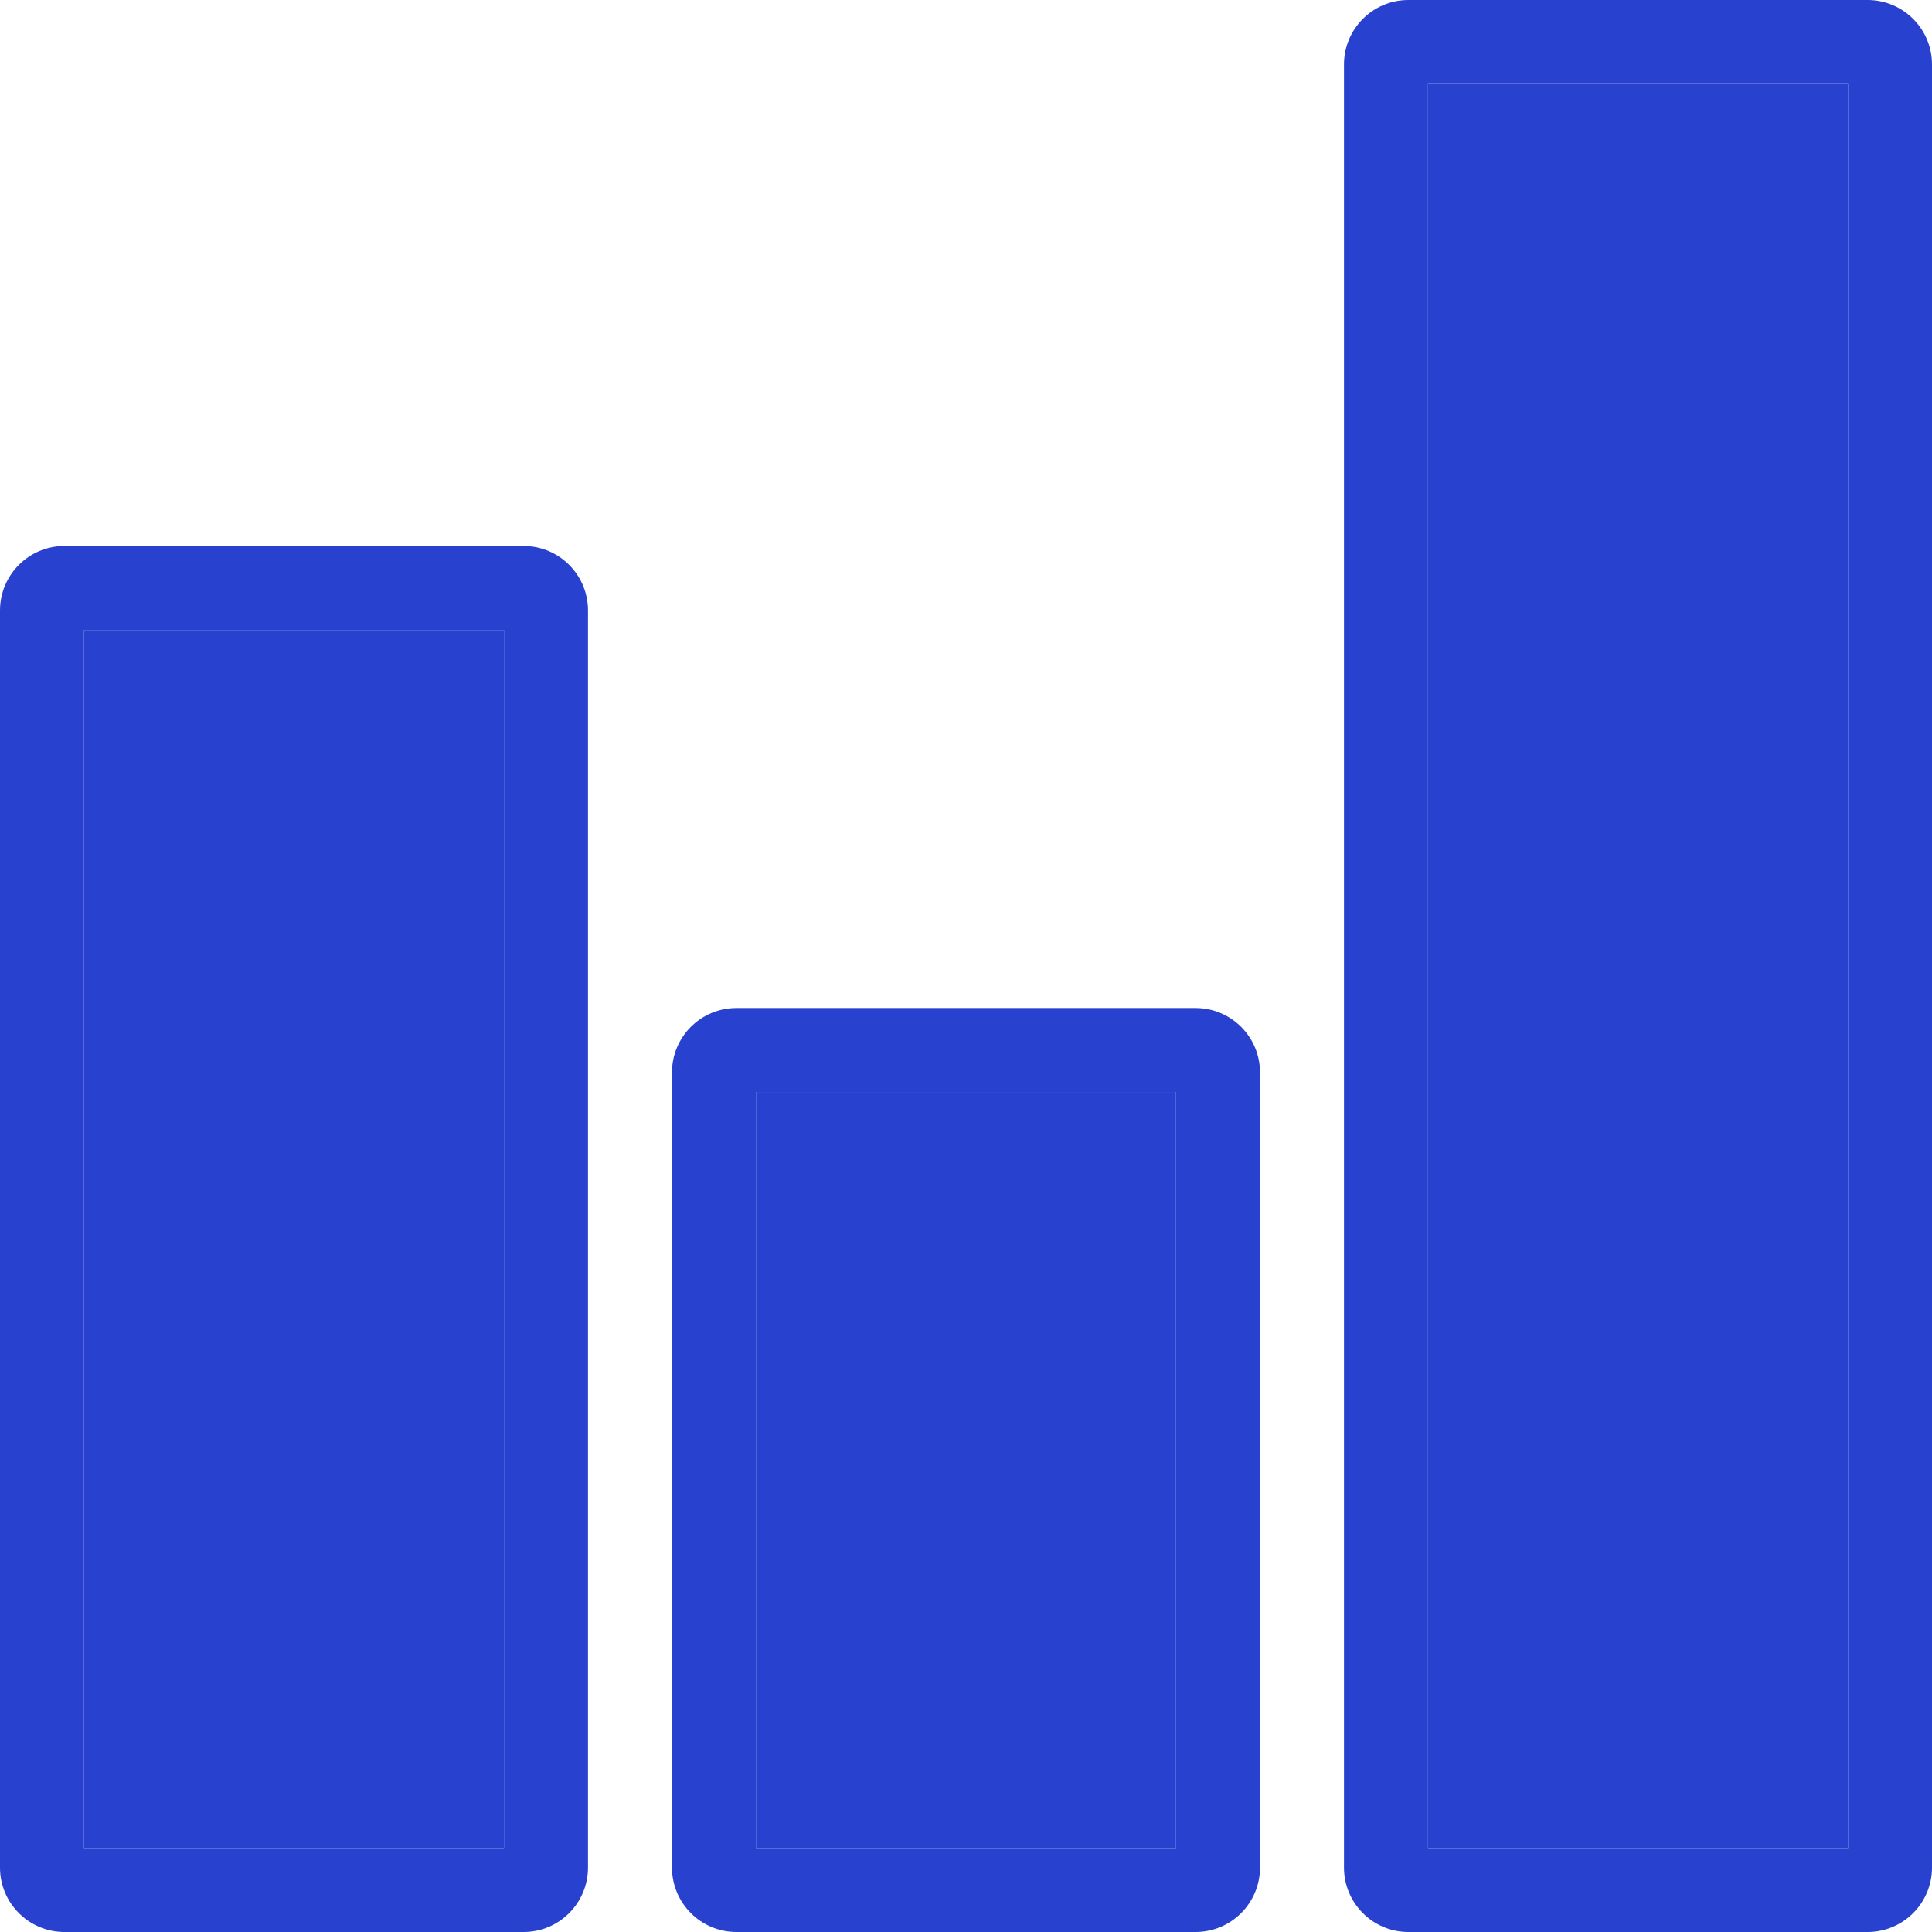 <svg width="120" height="120" viewBox="0 0 120 120" fill="none" xmlns="http://www.w3.org/2000/svg">
<path d="M87.478 0C85.269 0 83.478 1.791 83.478 4V116C83.478 118.209 85.269 120 87.478 120H116C118.209 120 120 118.209 120 116V4C120 1.791 118.209 0 116 0H87.478ZM88.696 5.217H114.783V114.783H88.696V5.217ZM4 33.913C1.791 33.913 0 35.704 0 37.913V116C0 118.209 1.791 120 4 120H32.522C34.731 120 36.522 118.209 36.522 116V37.913C36.522 35.704 34.731 33.913 32.522 33.913H4ZM5.217 39.13H31.304V114.783H5.217V39.13ZM45.739 62.609C43.53 62.609 41.739 64.4 41.739 66.609V116C41.739 118.209 43.53 120 45.739 120H74.261C76.47 120 78.261 118.209 78.261 116V66.609C78.261 64.4 76.47 62.609 74.261 62.609H45.739ZM46.956 67.826H73.043V114.783H46.956V67.826Z" fill="#2841CF"/>
<path d="M88.696 5.217H114.783V114.783H88.696V5.217Z" fill="#2841CF"/>
<path d="M46.956 67.826H73.043V114.783H46.956V67.826Z" fill="#2841CF"/>
<path d="M5.217 39.13H31.304V114.783H5.217V39.13Z" fill="#2841CF"/>
</svg>
